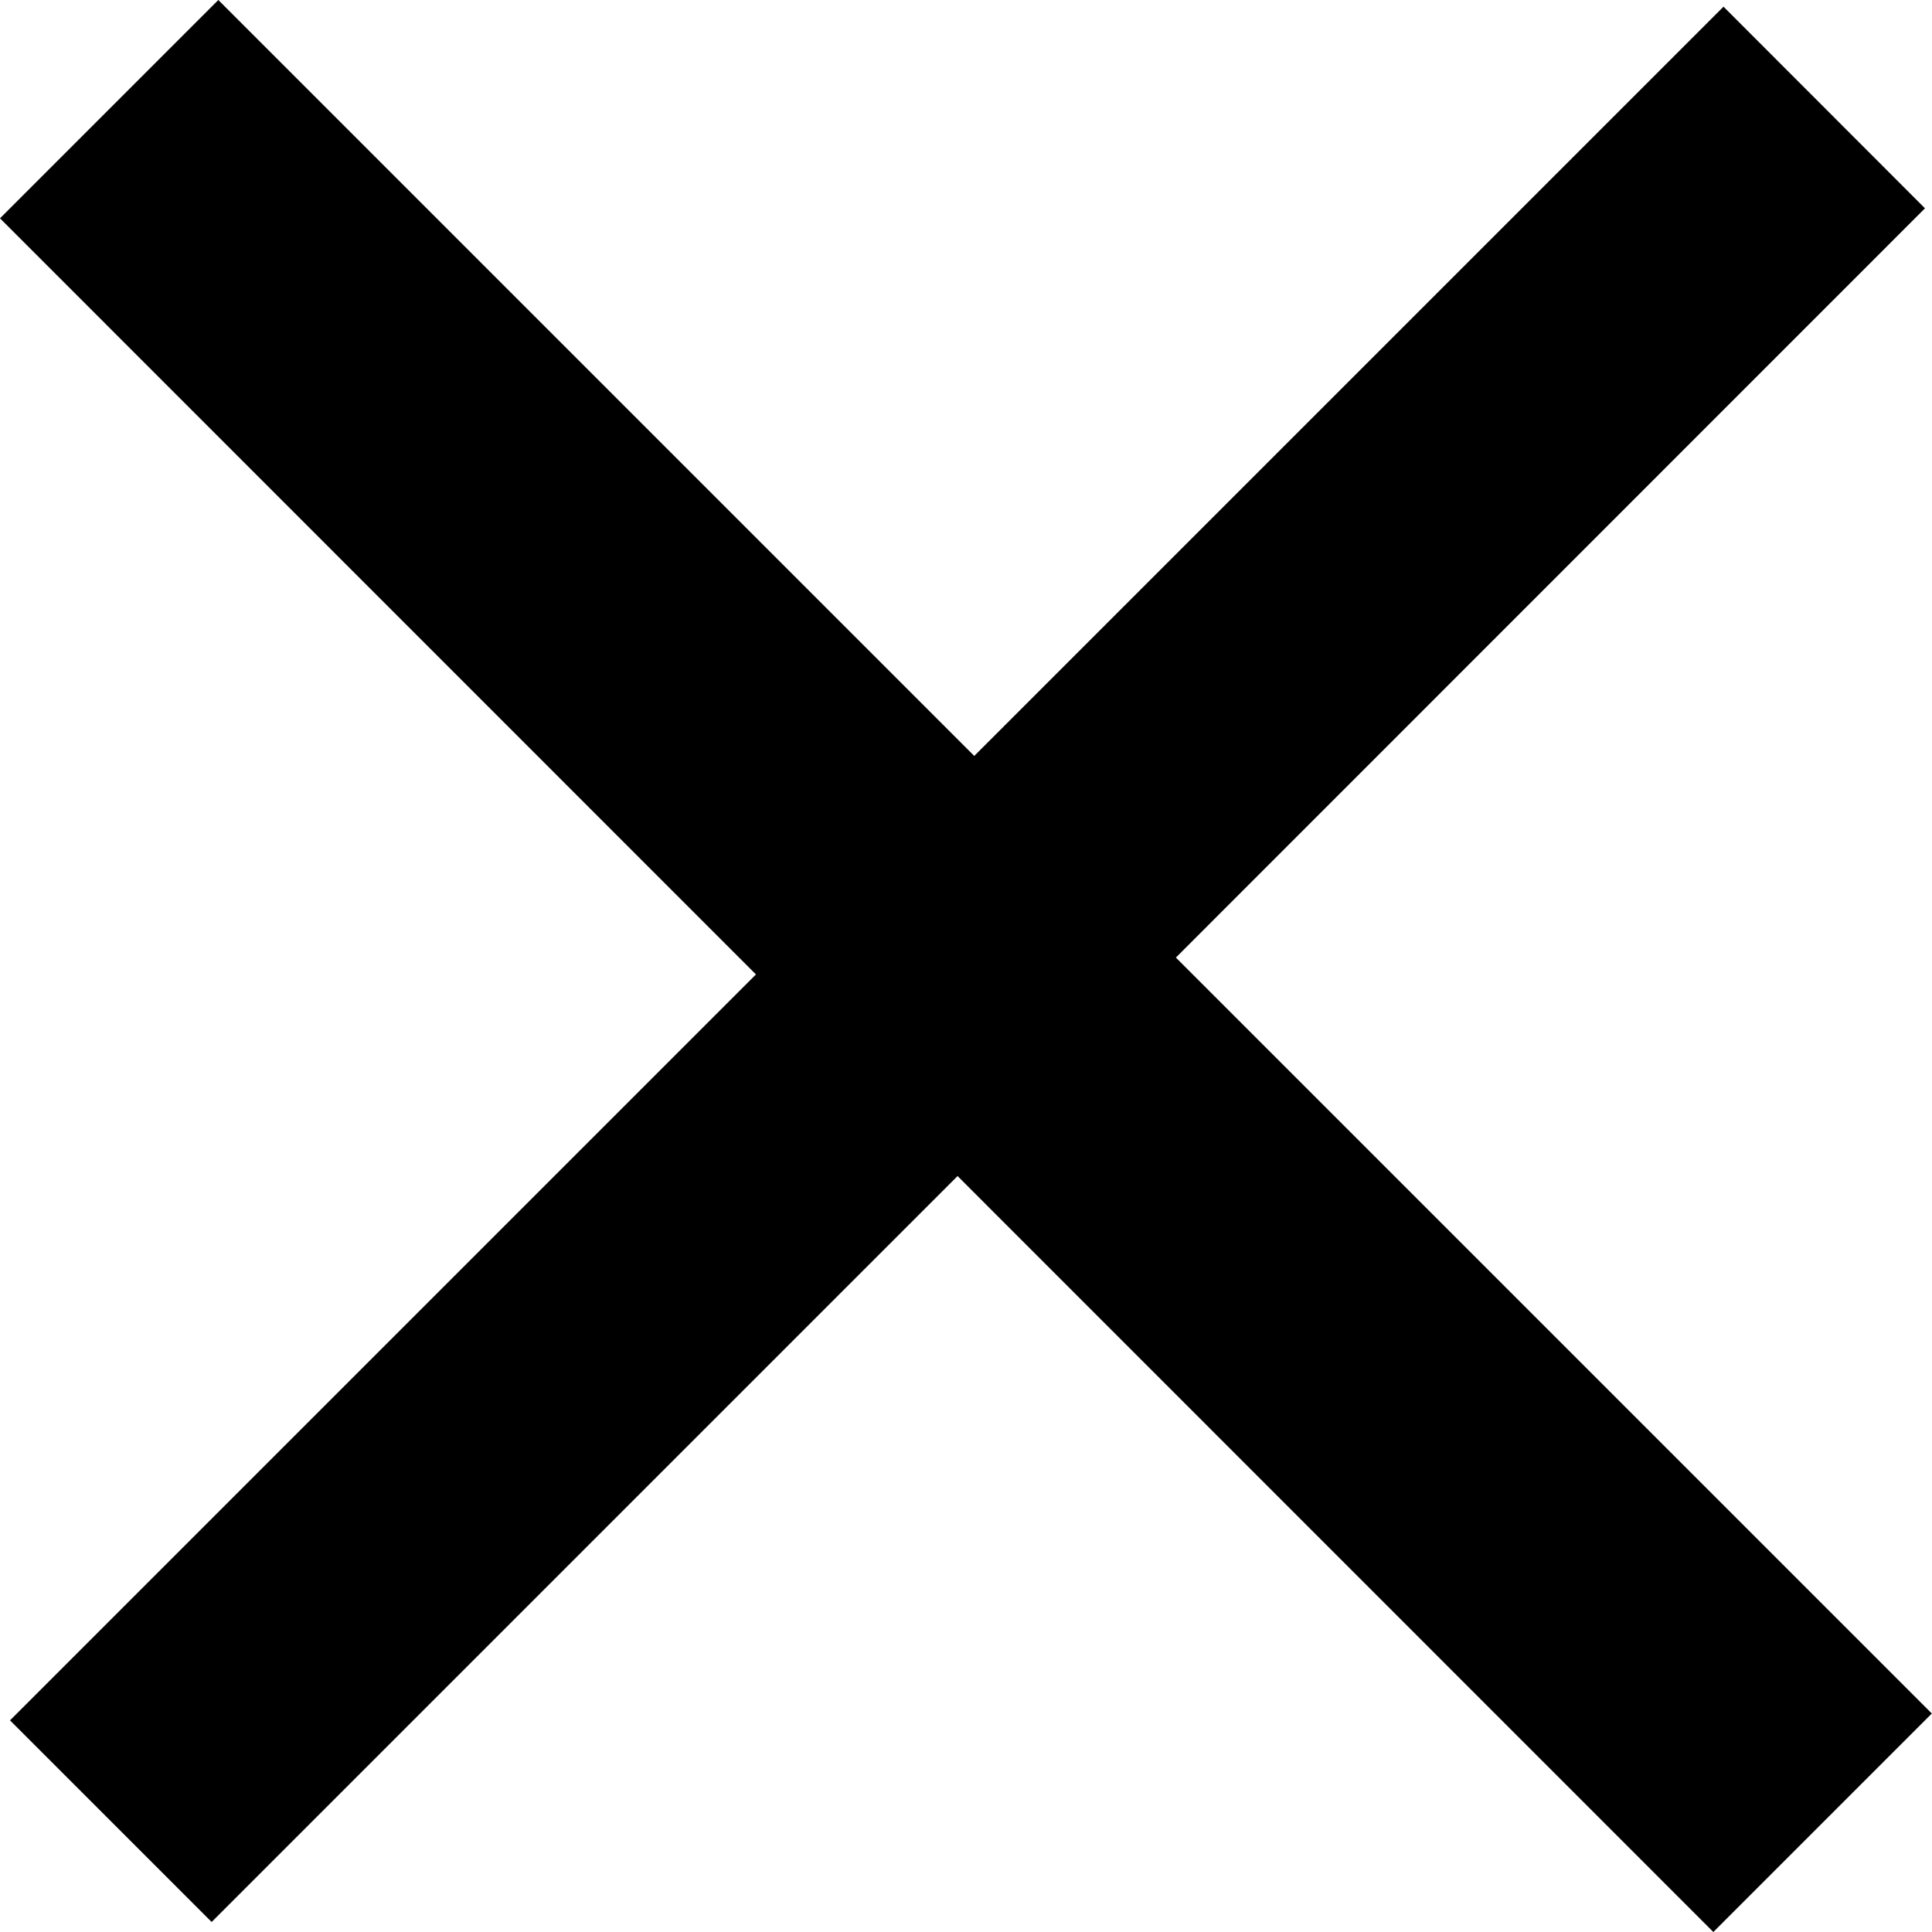 <svg width="11" height="11" viewBox="0 0 11 11" fill="none" xmlns="http://www.w3.org/2000/svg">
<path d="M-2.20901e-05 1.243L4.304 5.548L0.057 9.795L1.205 10.943L5.452 6.696L9.755 11L10.999 9.756L6.695 5.452L10.96 1.186L9.813 0.038L5.547 4.304L1.243 -3.13485e-05L-2.20901e-05 1.243Z" fill="black"/>
</svg>
